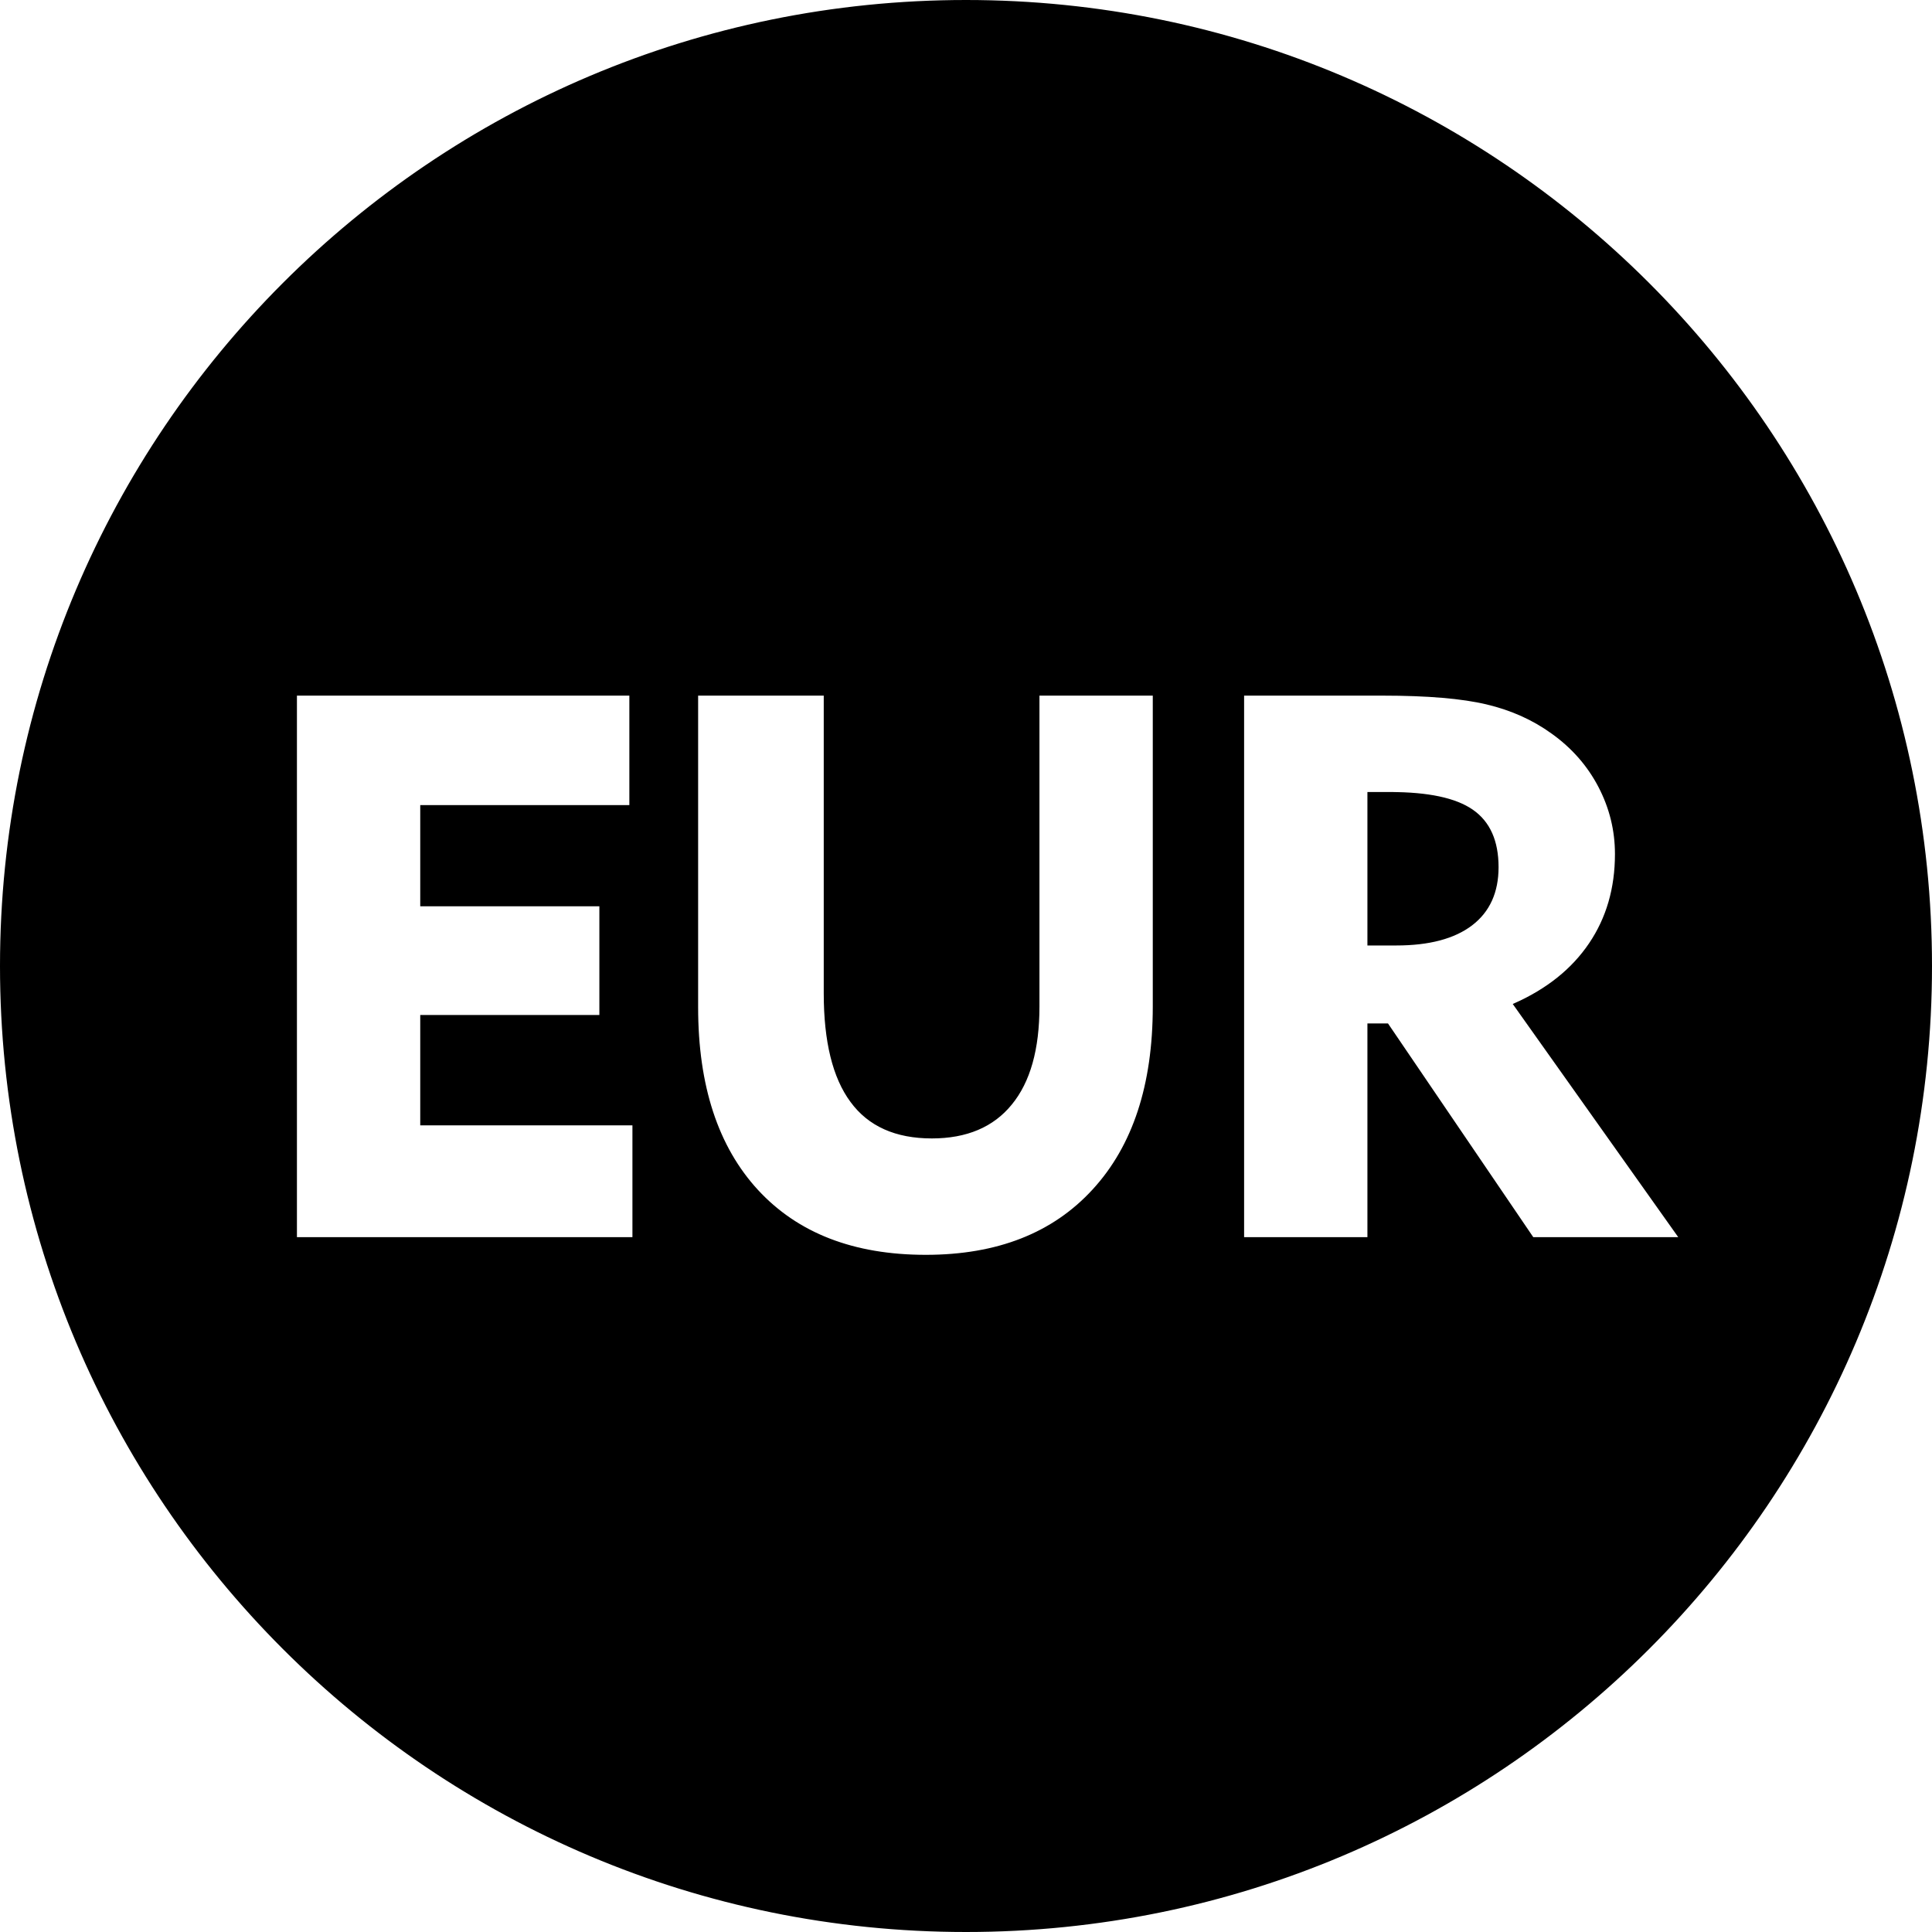 <?xml version="1.0" encoding="UTF-8"?>
<!DOCTYPE svg PUBLIC "-//W3C//DTD SVG 1.1//EN" "http://www.w3.org/Graphics/SVG/1.1/DTD/svg11.dtd">
<!-- Creator: CorelDRAW 2021.5 -->
<svg xmlns="http://www.w3.org/2000/svg" xml:space="preserve" width="1652px" height="1652px" version="1.1" style="shape-rendering:geometricPrecision; text-rendering:geometricPrecision; image-rendering:optimizeQuality; fill-rule:evenodd; clip-rule:evenodd"
viewBox="0 0 1652 1652"
 xmlns:xlink="http://www.w3.org/1999/xlink"
 xmlns:xodm="http://www.corel.com/coreldraw/odm/2003">
 <defs>
  <style type="text/css">
   <![CDATA[
    .str0 {stroke:black;stroke-width:2.36;stroke-miterlimit:22.926}
    .fil0 {fill:black}
   ]]>
  </style>
 </defs>
 <g id="Layer_x0020_1">
  <path class="fil0 str0" d="M826 1.18c455.54,0 824.82,369.28 824.82,824.82 0,455.54 -369.28,824.82 -824.82,824.82 -455.54,0 -824.82,-369.28 -824.82,-824.82 0,-455.54 369.28,-824.82 824.82,-824.82zm-573.28 1057.85l0 -465.4 286.6 0 0 95.97 -178.8 0 0 84.14 153.16 0 0 95.32 -153.16 0 0 92.03 181.43 0 0 97.94 -289.23 0zm452.82 -465.4l0 255.71c0,41.08 7.56,71.87 22.68,92.24 15.01,20.49 37.91,30.68 68.58,30.68 29.47,0 52.04,-9.53 67.49,-28.59 15.56,-18.96 23.34,-46.68 23.34,-83.05l0 -266.99 99.26 0 0 266.99c0,67.16 -17.2,119.64 -51.72,157.22 -34.4,37.57 -82.27,56.31 -143.52,56.31 -61.9,0 -109.99,-18.63 -144.39,-55.88 -34.29,-37.25 -51.49,-89.61 -51.49,-156.99l0 -267.65 109.77 0zm483.17 84.8l-18.29 0 0 128.84 23.44 0c28.05,0 49.41,-5.7 64.2,-16.98 14.79,-11.29 22.14,-27.61 22.14,-48.76 0,-22.24 -7.13,-38.23 -21.48,-48.2 -14.35,-9.97 -37.69,-14.9 -70.01,-14.9zm-126.09 380.6l0 -465.4 119.63 0c38.35,0 68.04,2.52 89.18,7.56 21.15,5.04 39.77,13.37 56.09,25.2 17.31,12.38 30.79,27.72 40.32,46.01 9.53,18.3 14.24,37.58 14.24,57.85 0,29.36 -7.45,55 -22.35,77.02 -14.9,22.02 -36.37,39.22 -64.42,51.71l141.99 200.05 -126.87 0 -124.23 -182.74 -15.78 0 0 182.74 -107.8 0z"/>
 </g>
</svg>
